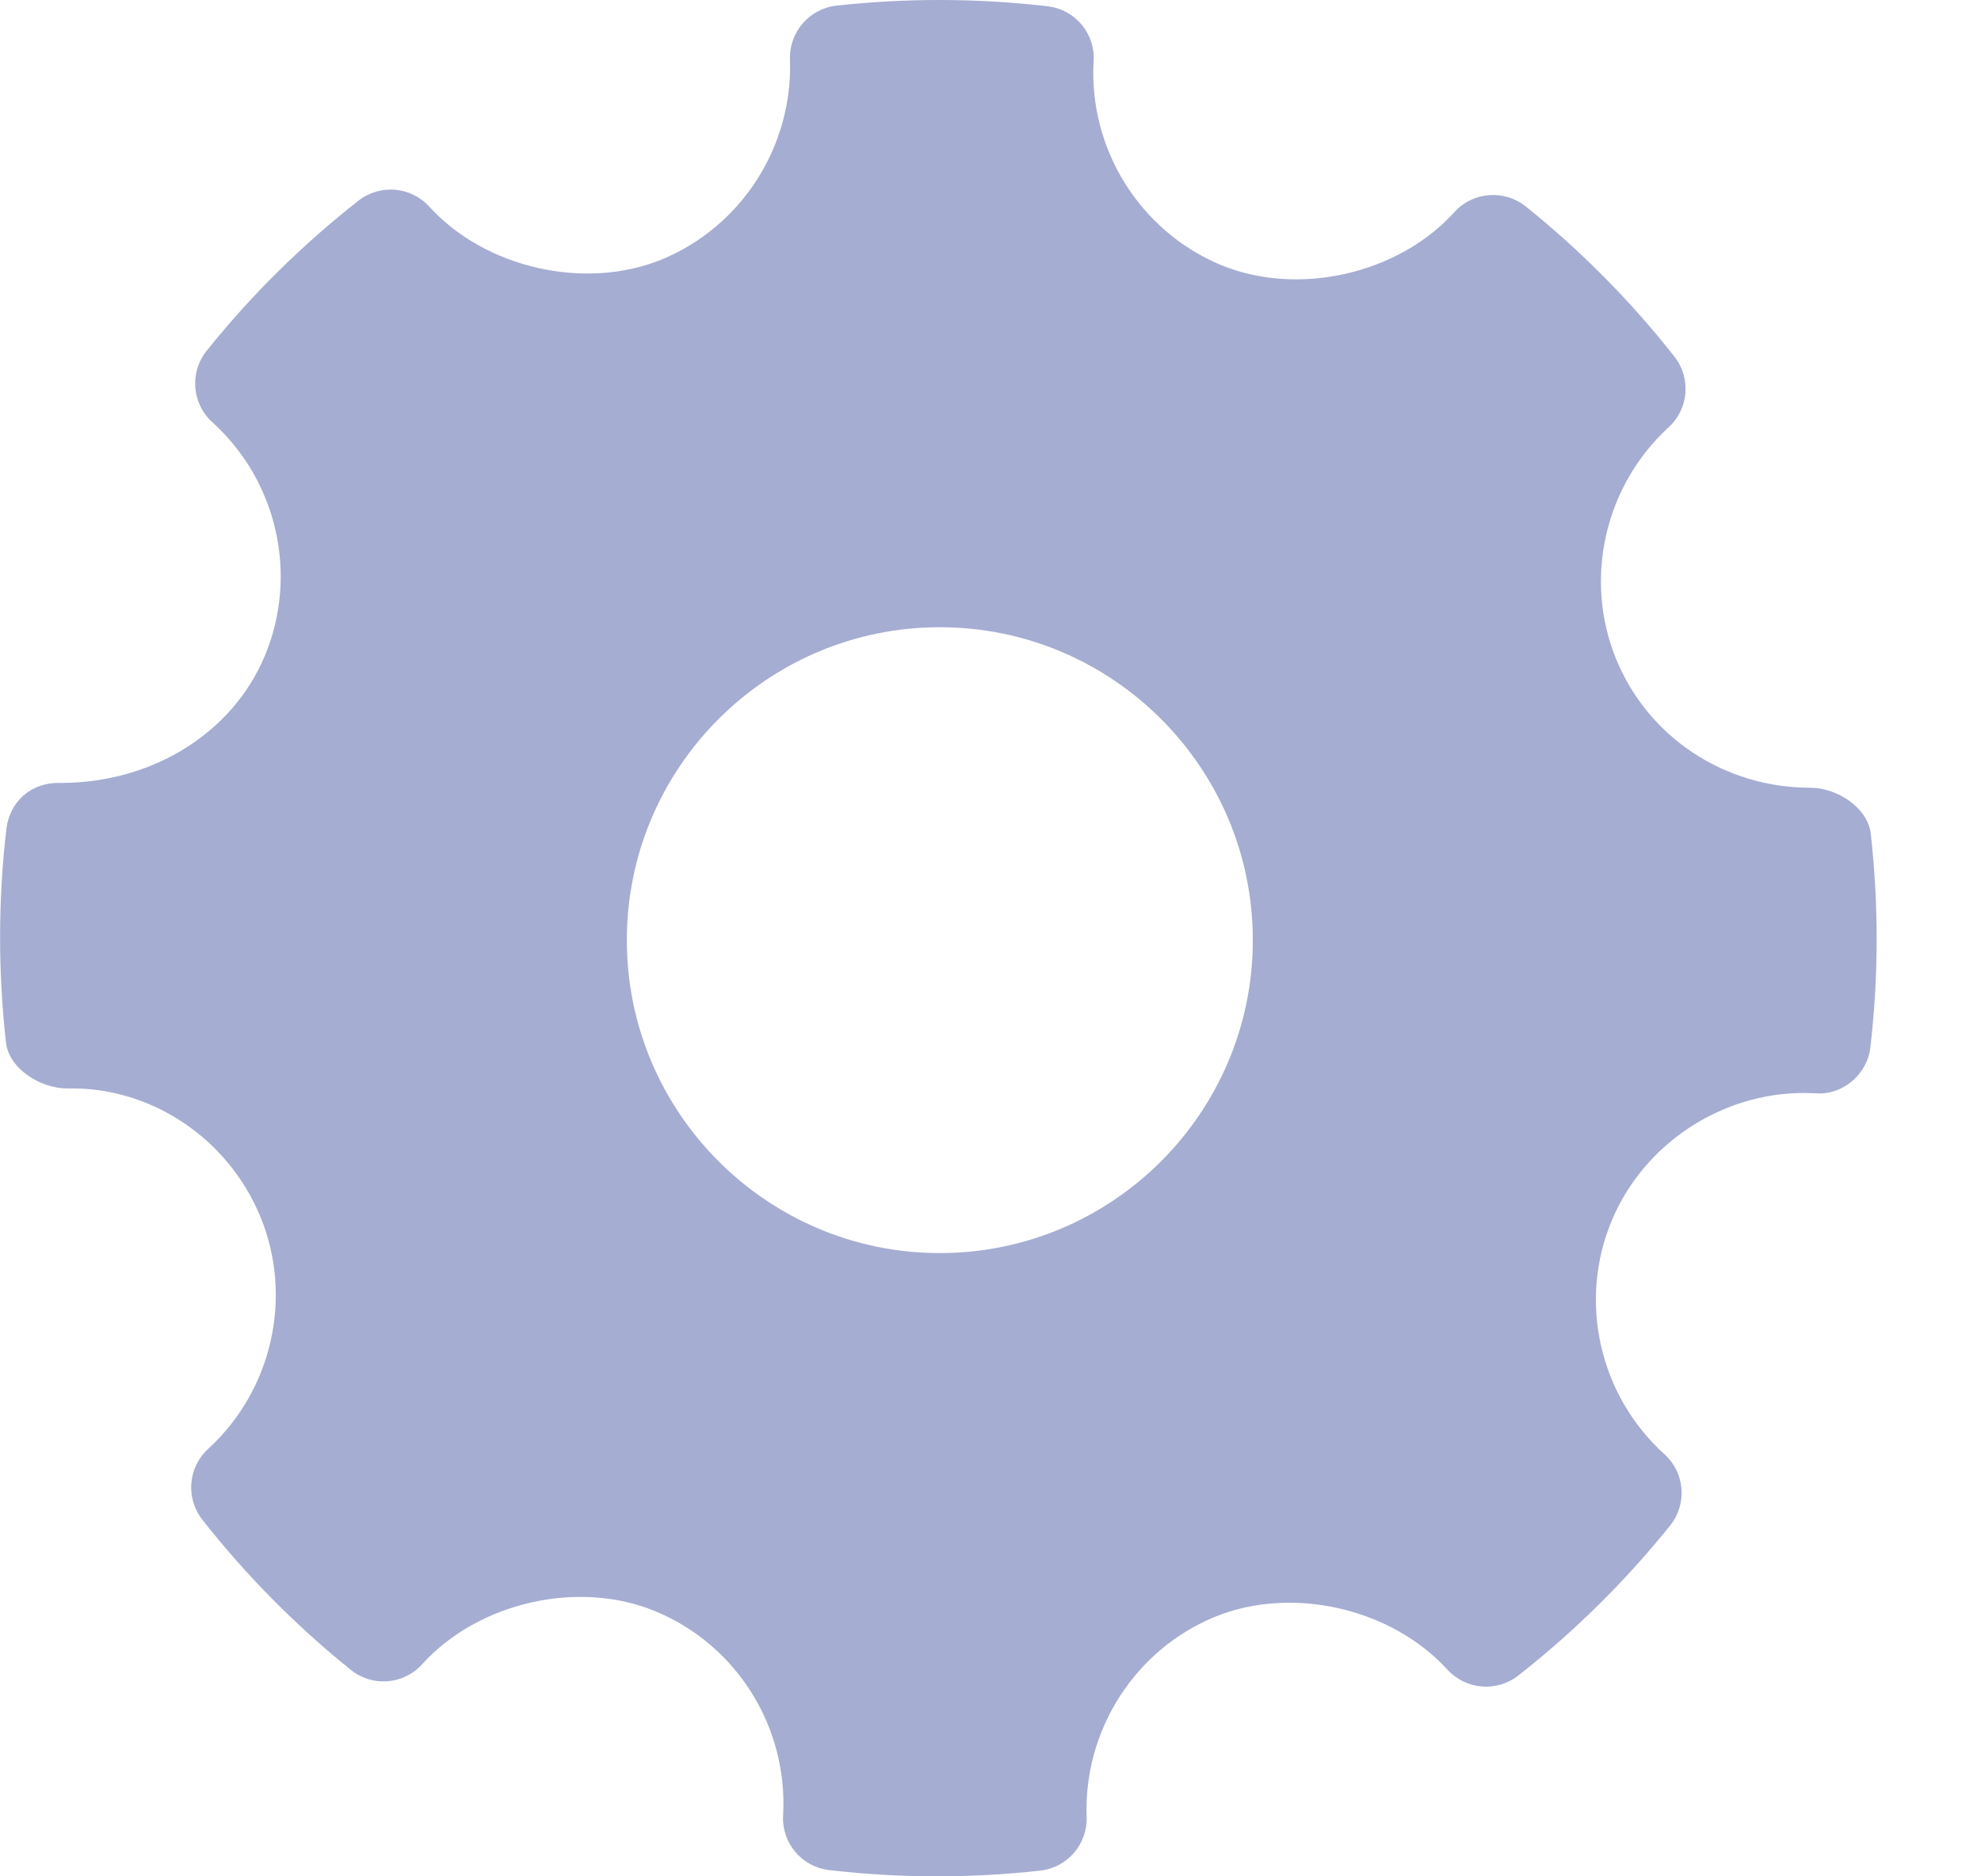 <svg 
 xmlns="http://www.w3.org/2000/svg"
 xmlns:xlink="http://www.w3.org/1999/xlink"
 width="19px" height="18px">
<path fill-rule="evenodd"  fill="rgb(166, 173, 210)"
 d="M17.943,8.000 C17.915,7.748 17.620,7.557 17.364,7.557 C16.540,7.557 15.808,7.073 15.501,6.324 C15.187,5.557 15.389,4.663 16.004,4.099 C16.198,3.922 16.221,3.626 16.059,3.420 C15.637,2.884 15.157,2.400 14.633,1.980 C14.428,1.816 14.127,1.838 13.949,2.035 C13.413,2.629 12.449,2.850 11.705,2.540 C10.930,2.214 10.441,1.428 10.489,0.586 C10.505,0.321 10.311,0.090 10.047,0.060 C9.375,-0.018 8.697,-0.020 8.023,0.054 C7.762,0.083 7.568,0.308 7.577,0.569 C7.606,1.404 7.112,2.175 6.345,2.490 C5.609,2.790 4.652,2.571 4.117,1.982 C3.940,1.788 3.644,1.764 3.438,1.925 C2.898,2.349 2.408,2.833 1.982,3.365 C1.816,3.572 1.840,3.871 2.035,4.049 C2.662,4.616 2.864,5.519 2.539,6.294 C2.228,7.034 1.460,7.511 0.580,7.511 C0.295,7.502 0.092,7.693 0.061,7.953 C-0.018,8.629 -0.019,9.318 0.057,9.999 C0.085,10.254 0.389,10.442 0.647,10.442 C1.431,10.422 2.183,10.907 2.499,11.676 C2.813,12.443 2.611,13.337 1.995,13.901 C1.803,14.078 1.779,14.373 1.941,14.579 C2.359,15.112 2.839,15.596 3.364,16.019 C3.571,16.186 3.871,16.162 4.049,15.965 C4.588,15.370 5.551,15.149 6.293,15.460 C7.070,15.785 7.558,16.571 7.511,17.414 C7.495,17.679 7.689,17.909 7.952,17.940 C8.296,17.980 8.642,18.000 8.989,18.000 C9.318,18.000 9.648,17.982 9.977,17.945 C10.238,17.916 10.431,17.691 10.422,17.430 C10.392,16.595 10.888,15.824 11.654,15.510 C12.394,15.208 13.347,15.429 13.883,16.018 C14.061,16.211 14.355,16.235 14.562,16.074 C15.100,15.652 15.590,15.168 16.018,14.635 C16.184,14.429 16.161,14.128 15.964,13.951 C15.338,13.384 15.134,12.481 15.460,11.706 C15.766,10.976 16.505,10.485 17.301,10.485 L17.412,10.488 C17.670,10.509 17.908,10.311 17.939,10.047 C18.018,9.371 18.019,8.682 17.943,8.000 ZM9.014,12.021 C7.359,12.021 6.012,10.674 6.012,9.019 C6.012,7.364 7.359,6.017 9.014,6.017 C10.669,6.017 12.016,7.364 12.016,9.019 C12.016,10.674 10.669,12.021 9.014,12.021 Z"/>
</svg>